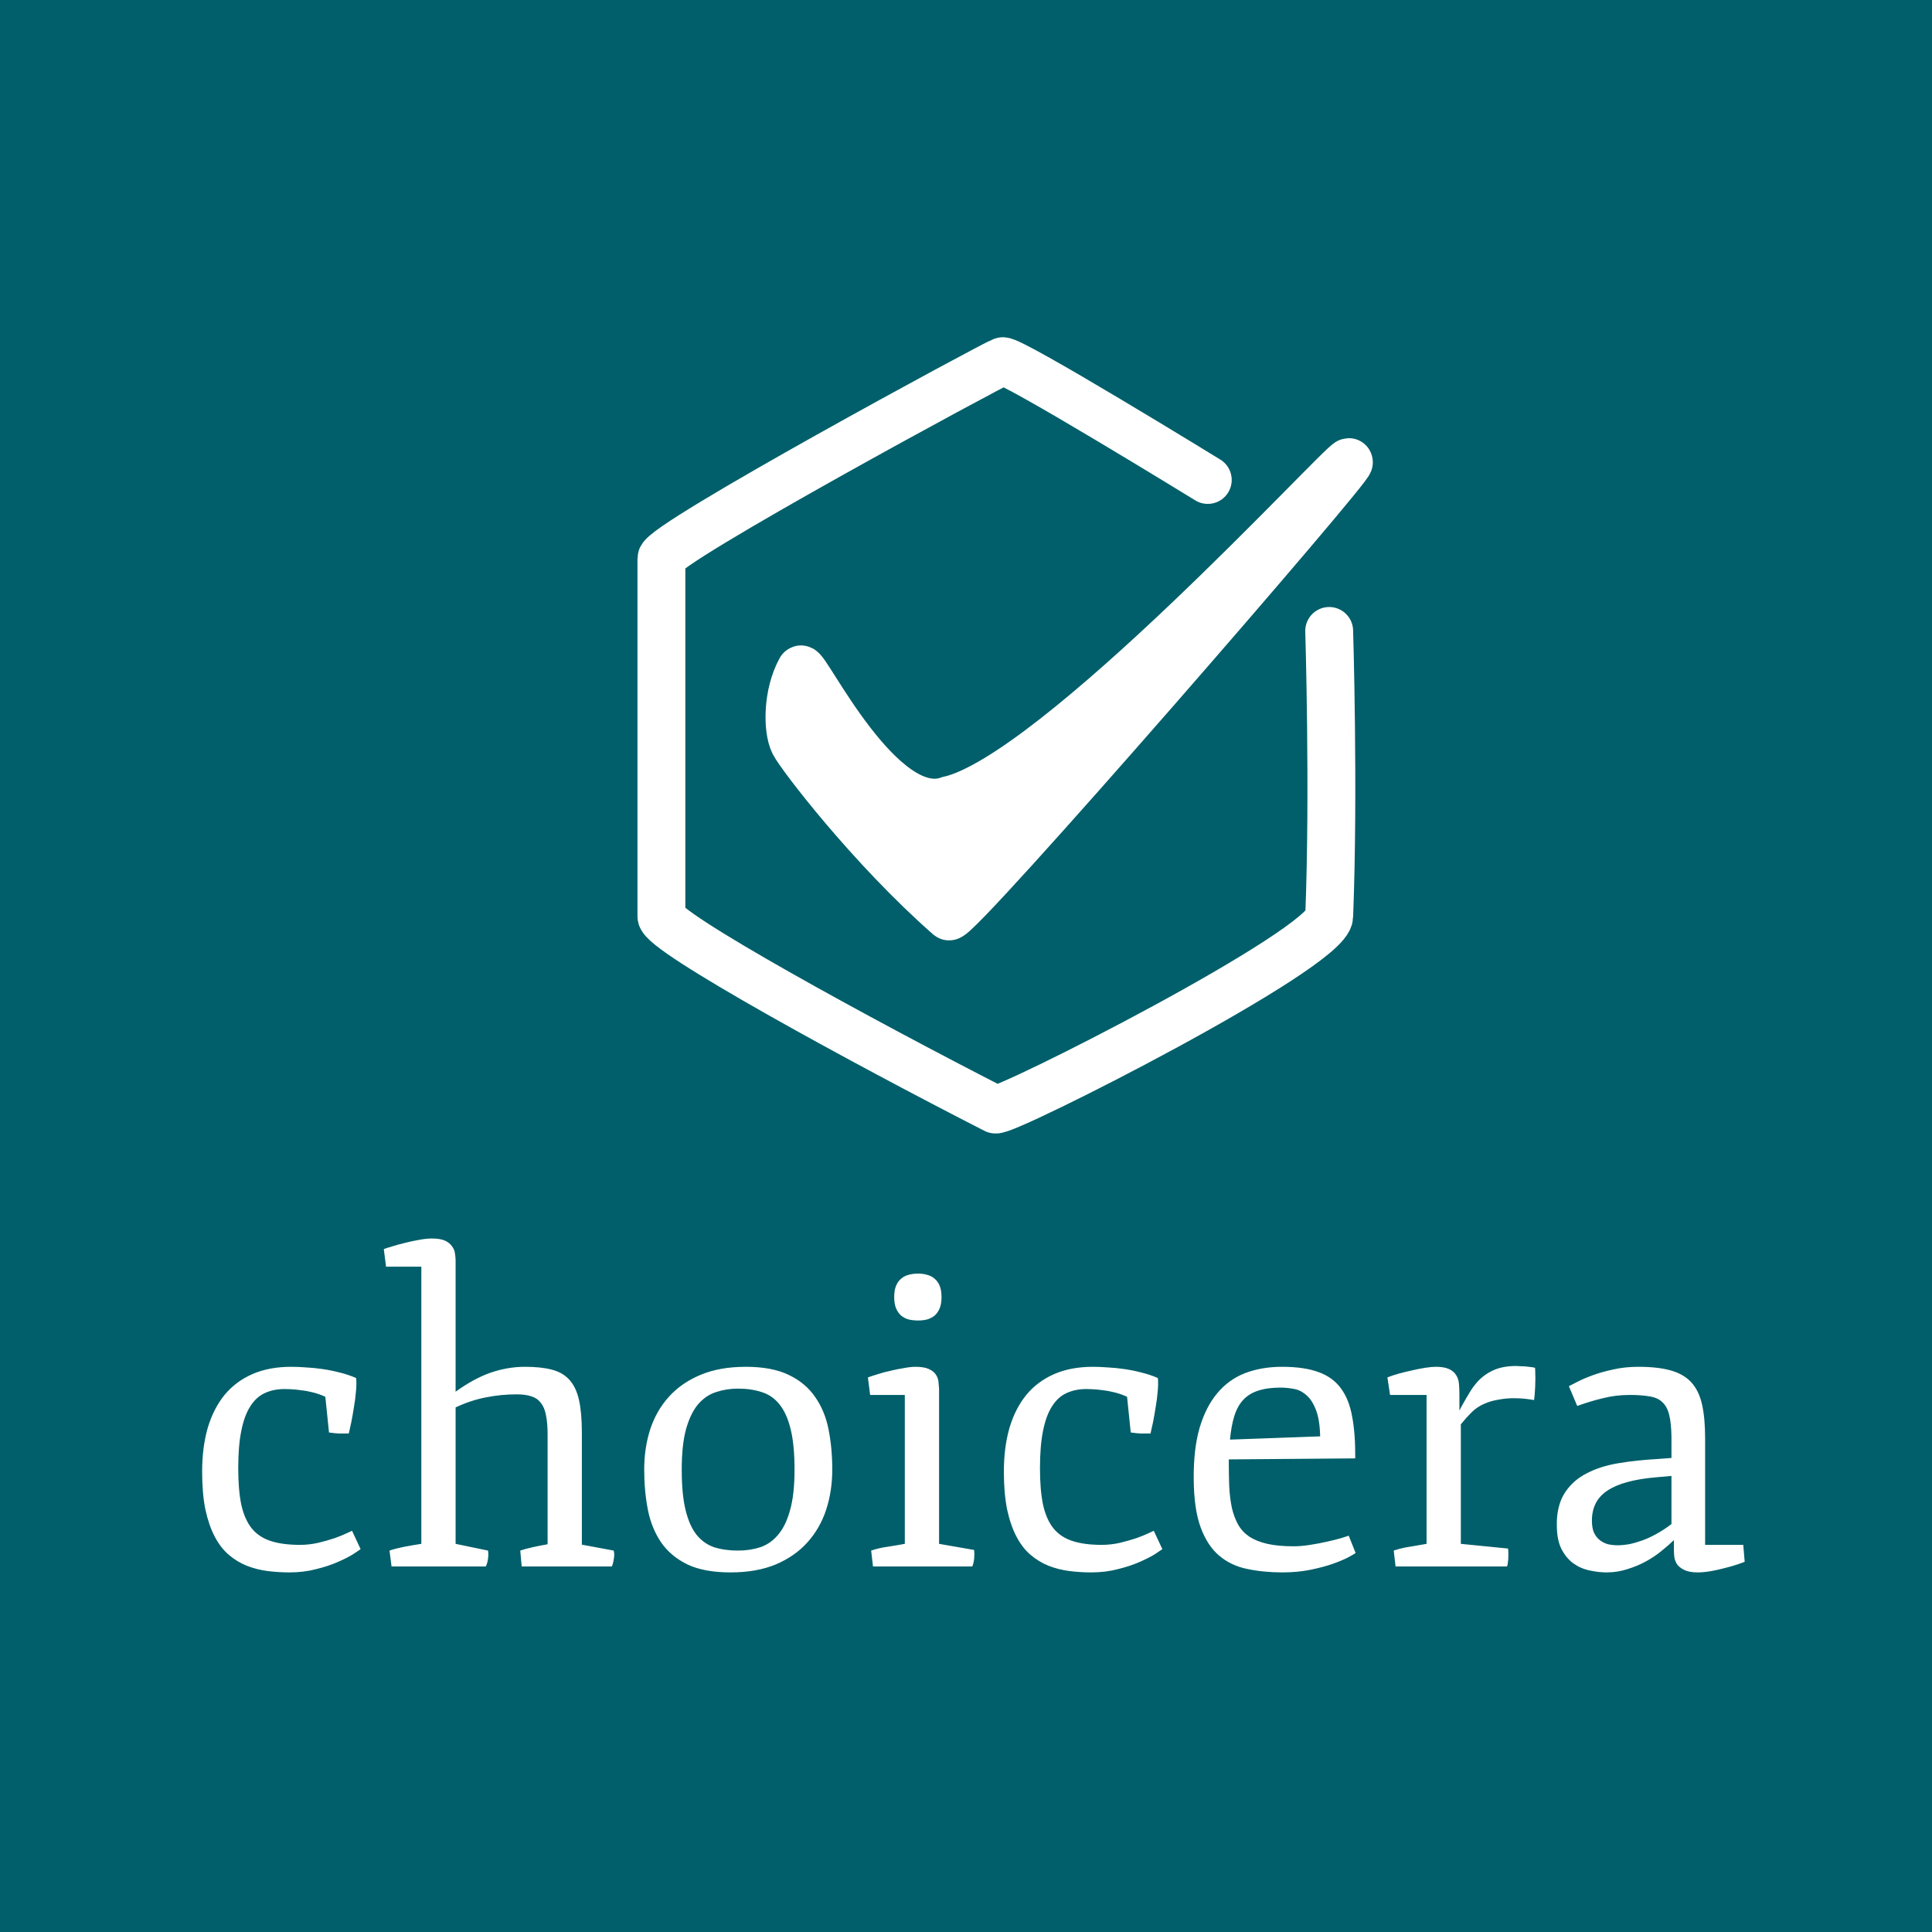 <svg width="444" height="444" viewBox="0 0 444 444" fill="none" xmlns="http://www.w3.org/2000/svg">
<rect width="444" height="444" fill="#005F6A"/>
<path d="M46.453 338.203C46.453 334.516 46.875 331.188 47.719 328.219C48.594 325.25 49.875 322.719 51.562 320.625C53.281 318.531 55.422 316.922 57.984 315.797C60.547 314.672 63.531 314.109 66.938 314.109C67.969 314.109 69.094 314.156 70.312 314.25C71.562 314.312 72.828 314.438 74.109 314.625C75.422 314.812 76.734 315.078 78.047 315.422C79.359 315.734 80.625 316.156 81.844 316.688C81.938 317.594 81.922 318.641 81.797 319.828C81.703 321.016 81.547 322.219 81.328 323.438C81.141 324.656 80.938 325.812 80.719 326.906C80.5 327.969 80.312 328.812 80.156 329.438C79.25 329.438 78.484 329.438 77.859 329.438C77.234 329.406 76.484 329.328 75.609 329.203L74.766 321C73.891 320.594 72.969 320.266 72 320.016C71.031 319.766 70.109 319.594 69.234 319.5C68.359 319.375 67.578 319.297 66.891 319.266C66.203 319.234 65.703 319.219 65.391 319.219C63.703 319.219 62.188 319.531 60.844 320.156C59.531 320.75 58.422 321.766 57.516 323.203C56.609 324.609 55.922 326.484 55.453 328.828C54.984 331.141 54.75 334 54.75 337.406C54.75 340.75 54.984 343.547 55.453 345.797C55.953 348.047 56.75 349.859 57.844 351.234C58.938 352.578 60.391 353.547 62.203 354.141C64.016 354.734 66.266 355.031 68.953 355.031C70.359 355.031 71.75 354.875 73.125 354.562C74.531 354.219 75.797 353.859 76.922 353.484C78.047 353.078 78.969 352.703 79.688 352.359C80.406 352.016 80.812 351.828 80.906 351.797L82.875 356.016C82.625 356.203 82.047 356.594 81.141 357.188C80.234 357.75 79.062 358.344 77.625 358.969C76.219 359.594 74.562 360.141 72.656 360.609C70.781 361.109 68.734 361.359 66.516 361.359C64.797 361.359 63.094 361.25 61.406 361.031C59.75 360.812 58.172 360.406 56.672 359.812C55.203 359.219 53.844 358.391 52.594 357.328C51.344 356.266 50.266 354.875 49.359 353.156C48.453 351.438 47.734 349.359 47.203 346.922C46.703 344.453 46.453 341.547 46.453 338.203ZM89.516 356.344C90.422 356.031 91.5 355.75 92.75 355.5C94.031 355.25 95.391 355.016 96.828 354.797V291.094H88.719L88.203 287.062C88.578 286.906 89.203 286.703 90.078 286.453C90.953 286.172 91.922 285.906 92.984 285.656C94.047 285.375 95.125 285.141 96.219 284.953C97.344 284.734 98.359 284.625 99.266 284.625C100.578 284.625 101.594 284.797 102.312 285.141C103.031 285.484 103.562 285.922 103.906 286.453C104.281 286.953 104.5 287.5 104.562 288.094C104.656 288.688 104.703 289.219 104.703 289.688V319.828C107.578 317.766 110.297 316.297 112.859 315.422C115.453 314.547 118.047 314.109 120.641 314.109C123.109 314.109 125.172 314.328 126.828 314.766C128.516 315.203 129.859 315.984 130.859 317.109C131.891 318.234 132.625 319.781 133.062 321.75C133.5 323.688 133.719 326.172 133.719 329.203V354.984L141.031 356.344C141.188 356.844 141.203 357.453 141.078 358.172C140.984 358.891 140.828 359.5 140.609 360H119.891L119.562 356.344C120.375 356.062 121.359 355.797 122.516 355.547C123.672 355.297 124.781 355.078 125.844 354.891V329.672C125.844 327.891 125.719 326.406 125.469 325.219C125.25 324.031 124.859 323.094 124.297 322.406C123.766 321.688 123.047 321.188 122.141 320.906C121.234 320.594 120.109 320.438 118.766 320.438C116.328 320.438 113.953 320.672 111.641 321.141C109.359 321.578 107.047 322.344 104.703 323.438V354.797L112.156 356.344C112.25 356.906 112.25 357.531 112.156 358.219C112.062 358.906 111.891 359.5 111.641 360H89.984L89.516 356.344ZM148.047 337.734C148.047 334.453 148.5 331.391 149.406 328.547C150.344 325.672 151.766 323.172 153.672 321.047C155.609 318.891 158.031 317.203 160.938 315.984C163.875 314.734 167.359 314.109 171.391 314.109C175.422 314.109 178.719 314.734 181.281 315.984C183.844 317.203 185.859 318.891 187.328 321.047C188.828 323.172 189.859 325.672 190.422 328.547C190.984 331.391 191.266 334.453 191.266 337.734C191.266 341.016 190.797 344.094 189.859 346.969C188.922 349.812 187.484 352.312 185.547 354.469C183.641 356.594 181.219 358.281 178.281 359.531C175.344 360.75 171.875 361.359 167.875 361.359C163.844 361.359 160.547 360.75 157.984 359.531C155.422 358.281 153.406 356.594 151.938 354.469C150.469 352.312 149.453 349.812 148.891 346.969C148.328 344.094 148.047 341.016 148.047 337.734ZM156.672 337.734C156.672 341.547 156.969 344.656 157.562 347.062C158.156 349.469 159 351.359 160.094 352.734C161.219 354.109 162.578 355.062 164.172 355.594C165.766 356.094 167.578 356.344 169.609 356.344C171.422 356.344 173.109 356.094 174.672 355.594C176.266 355.062 177.641 354.109 178.797 352.734C179.984 351.359 180.906 349.469 181.562 347.062C182.25 344.656 182.594 341.547 182.594 337.734C182.594 333.953 182.297 330.859 181.703 328.453C181.109 326.016 180.25 324.109 179.125 322.734C178.031 321.359 176.672 320.422 175.047 319.922C173.453 319.391 171.641 319.125 169.609 319.125C167.828 319.125 166.141 319.391 164.547 319.922C162.984 320.422 161.609 321.359 160.422 322.734C159.266 324.109 158.344 326.016 157.656 328.453C157 330.859 156.672 333.953 156.672 337.734ZM210.984 303.469C210.234 303.469 209.516 303.391 208.828 303.234C208.172 303.047 207.594 302.75 207.094 302.344C206.594 301.906 206.203 301.344 205.922 300.656C205.641 299.969 205.5 299.109 205.5 298.078C205.5 297.047 205.641 296.188 205.922 295.5C206.203 294.812 206.594 294.266 207.094 293.859C207.594 293.422 208.172 293.125 208.828 292.969C209.516 292.781 210.234 292.688 210.984 292.688C211.734 292.688 212.422 292.781 213.047 292.969C213.703 293.125 214.281 293.422 214.781 293.859C215.281 294.266 215.672 294.812 215.953 295.5C216.234 296.188 216.375 297.047 216.375 298.078C216.375 299.109 216.234 299.969 215.953 300.656C215.672 301.344 215.281 301.906 214.781 302.344C214.281 302.75 213.703 303.047 213.047 303.234C212.422 303.391 211.734 303.469 210.984 303.469ZM200.203 356.344C201.391 355.938 202.672 355.641 204.047 355.453C205.453 355.234 206.75 355.016 207.938 354.797V320.578H199.969L199.453 316.547C200.047 316.328 200.812 316.078 201.75 315.797C202.719 315.484 203.719 315.219 204.75 315C205.781 314.75 206.797 314.547 207.797 314.391C208.797 314.203 209.656 314.109 210.375 314.109C211.719 314.109 212.75 314.281 213.469 314.625C214.219 314.969 214.75 315.391 215.062 315.891C215.406 316.391 215.609 316.938 215.672 317.531C215.734 318.125 215.781 318.656 215.812 319.125V354.797L223.875 356.203C223.938 356.828 223.938 357.484 223.875 358.172C223.812 358.859 223.672 359.469 223.453 360H200.625L200.203 356.344ZM230.703 338.203C230.703 334.516 231.125 331.188 231.969 328.219C232.844 325.25 234.125 322.719 235.812 320.625C237.531 318.531 239.672 316.922 242.234 315.797C244.797 314.672 247.781 314.109 251.188 314.109C252.219 314.109 253.344 314.156 254.562 314.25C255.812 314.312 257.078 314.438 258.359 314.625C259.672 314.812 260.984 315.078 262.297 315.422C263.609 315.734 264.875 316.156 266.094 316.688C266.188 317.594 266.172 318.641 266.047 319.828C265.953 321.016 265.797 322.219 265.578 323.438C265.391 324.656 265.188 325.812 264.969 326.906C264.75 327.969 264.562 328.812 264.406 329.438C263.5 329.438 262.734 329.438 262.109 329.438C261.484 329.406 260.734 329.328 259.859 329.203L259.016 321C258.141 320.594 257.219 320.266 256.25 320.016C255.281 319.766 254.359 319.594 253.484 319.5C252.609 319.375 251.828 319.297 251.141 319.266C250.453 319.234 249.953 319.219 249.641 319.219C247.953 319.219 246.438 319.531 245.094 320.156C243.781 320.75 242.672 321.766 241.766 323.203C240.859 324.609 240.172 326.484 239.703 328.828C239.234 331.141 239 334 239 337.406C239 340.75 239.234 343.547 239.703 345.797C240.203 348.047 241 349.859 242.094 351.234C243.188 352.578 244.641 353.547 246.453 354.141C248.266 354.734 250.516 355.031 253.203 355.031C254.609 355.031 256 354.875 257.375 354.562C258.781 354.219 260.047 353.859 261.172 353.484C262.297 353.078 263.219 352.703 263.938 352.359C264.656 352.016 265.062 351.828 265.156 351.797L267.125 356.016C266.875 356.203 266.297 356.594 265.391 357.188C264.484 357.75 263.312 358.344 261.875 358.969C260.469 359.594 258.812 360.141 256.906 360.609C255.031 361.109 252.984 361.359 250.766 361.359C249.047 361.359 247.344 361.25 245.656 361.031C244 360.812 242.422 360.406 240.922 359.812C239.453 359.219 238.094 358.391 236.844 357.328C235.594 356.266 234.516 354.875 233.609 353.156C232.703 351.438 231.984 349.359 231.453 346.922C230.953 344.453 230.703 341.547 230.703 338.203ZM274.328 339.844C274.297 335.281 274.75 331.375 275.688 328.125C276.656 324.875 278.016 322.219 279.766 320.156C281.516 318.062 283.641 316.531 286.141 315.562C288.672 314.594 291.5 314.109 294.625 314.109C298.031 314.109 300.828 314.516 303.016 315.328C305.203 316.109 306.922 317.359 308.172 319.078C309.422 320.766 310.281 322.938 310.75 325.594C311.25 328.25 311.484 331.438 311.453 335.156L282.391 335.391C282.391 337.609 282.422 339.641 282.484 341.484C282.578 343.328 282.781 345 283.094 346.5C283.438 347.969 283.922 349.266 284.547 350.391C285.172 351.484 286.031 352.406 287.125 353.156C288.25 353.875 289.625 354.422 291.25 354.797C292.906 355.172 294.906 355.359 297.25 355.359C298.438 355.359 299.719 355.25 301.094 355.031C302.5 354.812 303.812 354.562 305.031 354.281C306.281 354 307.344 353.734 308.219 353.484C309.125 353.203 309.703 353.016 309.953 352.922L311.547 356.906C311.328 357.062 310.766 357.391 309.859 357.891C308.953 358.359 307.766 358.859 306.297 359.391C304.859 359.891 303.156 360.344 301.188 360.75C299.219 361.156 297.062 361.359 294.719 361.359C291.812 361.359 289.109 361.094 286.609 360.562C284.141 360.062 282 359.047 280.188 357.516C278.375 355.984 276.953 353.812 275.922 351C274.891 348.188 274.359 344.469 274.328 339.844ZM303.391 330.094C303.328 327.438 302.984 325.359 302.359 323.859C301.766 322.359 301.016 321.25 300.109 320.531C299.234 319.781 298.281 319.328 297.25 319.172C296.219 318.984 295.234 318.891 294.297 318.891C292.266 318.891 290.547 319.125 289.141 319.594C287.766 320.031 286.625 320.734 285.719 321.703C284.812 322.672 284.125 323.922 283.656 325.453C283.188 326.953 282.859 328.75 282.672 330.844L303.391 330.094ZM320.297 356.344C321.484 355.938 322.734 355.641 324.047 355.453C325.391 355.234 326.656 355.016 327.844 354.797V320.578H319.453L318.844 316.547C319.531 316.266 320.375 315.984 321.375 315.703C322.375 315.422 323.391 315.172 324.422 314.953C325.484 314.703 326.5 314.5 327.469 314.344C328.469 314.188 329.297 314.109 329.953 314.109C331.266 314.109 332.281 314.281 333 314.625C333.75 314.969 334.297 315.438 334.641 316.031C335.016 316.594 335.234 317.281 335.297 318.094C335.359 318.875 335.391 319.703 335.391 320.578V324.188C335.516 323.906 335.734 323.484 336.047 322.922C336.359 322.359 336.688 321.781 337.031 321.188C337.406 320.562 337.766 319.969 338.109 319.406C338.484 318.844 338.797 318.422 339.047 318.141C340.047 316.859 341.297 315.844 342.797 315.094C344.328 314.312 346.203 313.922 348.422 313.922C348.641 313.922 348.938 313.938 349.312 313.969C349.688 313.969 350.078 313.984 350.484 314.016C350.891 314.047 351.297 314.094 351.703 314.156C352.109 314.188 352.469 314.25 352.781 314.344C352.812 314.719 352.828 315.203 352.828 315.797C352.859 316.391 352.859 317.031 352.828 317.719C352.828 318.406 352.797 319.109 352.734 319.828C352.703 320.516 352.641 321.156 352.547 321.75C352.016 321.656 351.359 321.562 350.578 321.469C349.797 321.375 348.906 321.328 347.906 321.328C346.719 321.328 345.547 321.438 344.391 321.656C343.234 321.844 342.188 322.141 341.25 322.547C340.062 323.047 339.047 323.719 338.203 324.562C337.359 325.406 336.531 326.328 335.719 327.328V354.797L346.547 355.875C346.609 356.031 346.641 356.297 346.641 356.672C346.641 357.047 346.641 357.344 346.641 357.562C346.641 358 346.609 358.469 346.547 358.969C346.516 359.438 346.438 359.781 346.312 360H320.719L320.297 356.344ZM357.781 349.547C357.906 346.797 358.578 344.547 359.797 342.797C361.016 341.016 362.641 339.609 364.672 338.578C366.703 337.516 369.094 336.75 371.844 336.281C374.625 335.812 377.656 335.484 380.938 335.297L384.125 335.062V330.188C384.094 328.094 383.922 326.422 383.609 325.172C383.297 323.891 382.766 322.906 382.016 322.219C381.297 321.531 380.312 321.094 379.062 320.906C377.844 320.688 376.328 320.578 374.516 320.578C372.391 320.578 370.344 320.828 368.375 321.328C366.406 321.797 364.438 322.391 362.469 323.109L360.547 318.562C360.953 318.344 361.625 318 362.562 317.531C363.531 317.031 364.703 316.531 366.078 316.031C367.453 315.531 369.016 315.094 370.766 314.719C372.547 314.312 374.469 314.109 376.531 314.109C379.531 314.109 382.016 314.391 383.984 314.953C385.984 315.516 387.562 316.438 388.719 317.719C389.875 319 390.688 320.688 391.156 322.781C391.625 324.875 391.859 327.453 391.859 330.516V355.031H400.625L400.953 358.922C400.578 359.078 399.969 359.297 399.125 359.578C398.281 359.859 397.344 360.125 396.312 360.375C395.281 360.656 394.219 360.891 393.125 361.078C392.031 361.266 391.047 361.359 390.172 361.359C388.859 361.359 387.828 361.172 387.078 360.797C386.359 360.453 385.812 360.031 385.438 359.531C385.094 359 384.875 358.438 384.781 357.844C384.719 357.219 384.688 356.672 384.688 356.203V354H384.594C383.844 354.75 382.922 355.562 381.828 356.438C380.766 357.312 379.578 358.109 378.266 358.828C376.953 359.547 375.531 360.141 374 360.609C372.469 361.109 370.875 361.359 369.219 361.359C367.938 361.359 366.609 361.203 365.234 360.891C363.891 360.609 362.656 360.062 361.531 359.25C360.438 358.438 359.531 357.328 358.812 355.922C358.125 354.516 357.781 352.703 357.781 350.484V349.547ZM365.844 349.453C365.844 350.578 366 351.5 366.312 352.219C366.656 352.938 367.109 353.516 367.672 353.953C368.234 354.391 368.859 354.703 369.547 354.891C370.266 355.047 371 355.125 371.75 355.125C372.531 355.125 373.391 355.047 374.328 354.891C375.266 354.703 376.266 354.422 377.328 354.047C378.391 353.672 379.484 353.172 380.609 352.547C381.766 351.922 382.938 351.156 384.125 350.25V339.188L380.469 339.516C375.469 339.953 371.781 340.969 369.406 342.562C367.031 344.125 365.844 346.422 365.844 349.453Z" fill="white"/>
<path d="M218.064 183.883C202.5 189.5 184.879 152.299 184.006 153.875C180.911 159.466 180.87 167.562 182.473 170.776C183.843 173.52 199.958 194.684 218.064 210.602C219.706 212.045 311.583 106.161 309.979 106.192C308.375 106.223 242.428 178.513 218.064 183.883Z" fill="white"/>
<path d="M277.563 110.302C277.563 110.302 232.193 82.408 230.374 83.01C228.556 83.612 152 124.985 152 128.339C151.999 160.465 152.002 178.476 152 210.602C152 214.157 197.908 239.234 228.733 254.982C230.589 255.931 305.168 218.173 305.466 210.602C306.595 181.889 305.466 145 305.466 145M184.006 153.875C184.879 152.299 202.5 189.5 218.064 183.883C242.428 178.513 308.375 106.223 309.979 106.192C311.583 106.161 219.706 212.045 218.064 210.602C199.958 194.684 183.843 173.52 182.473 170.776C180.87 167.562 180.911 159.466 184.006 153.875Z" stroke="white" stroke-width="11" stroke-linecap="round"/>
</svg>
